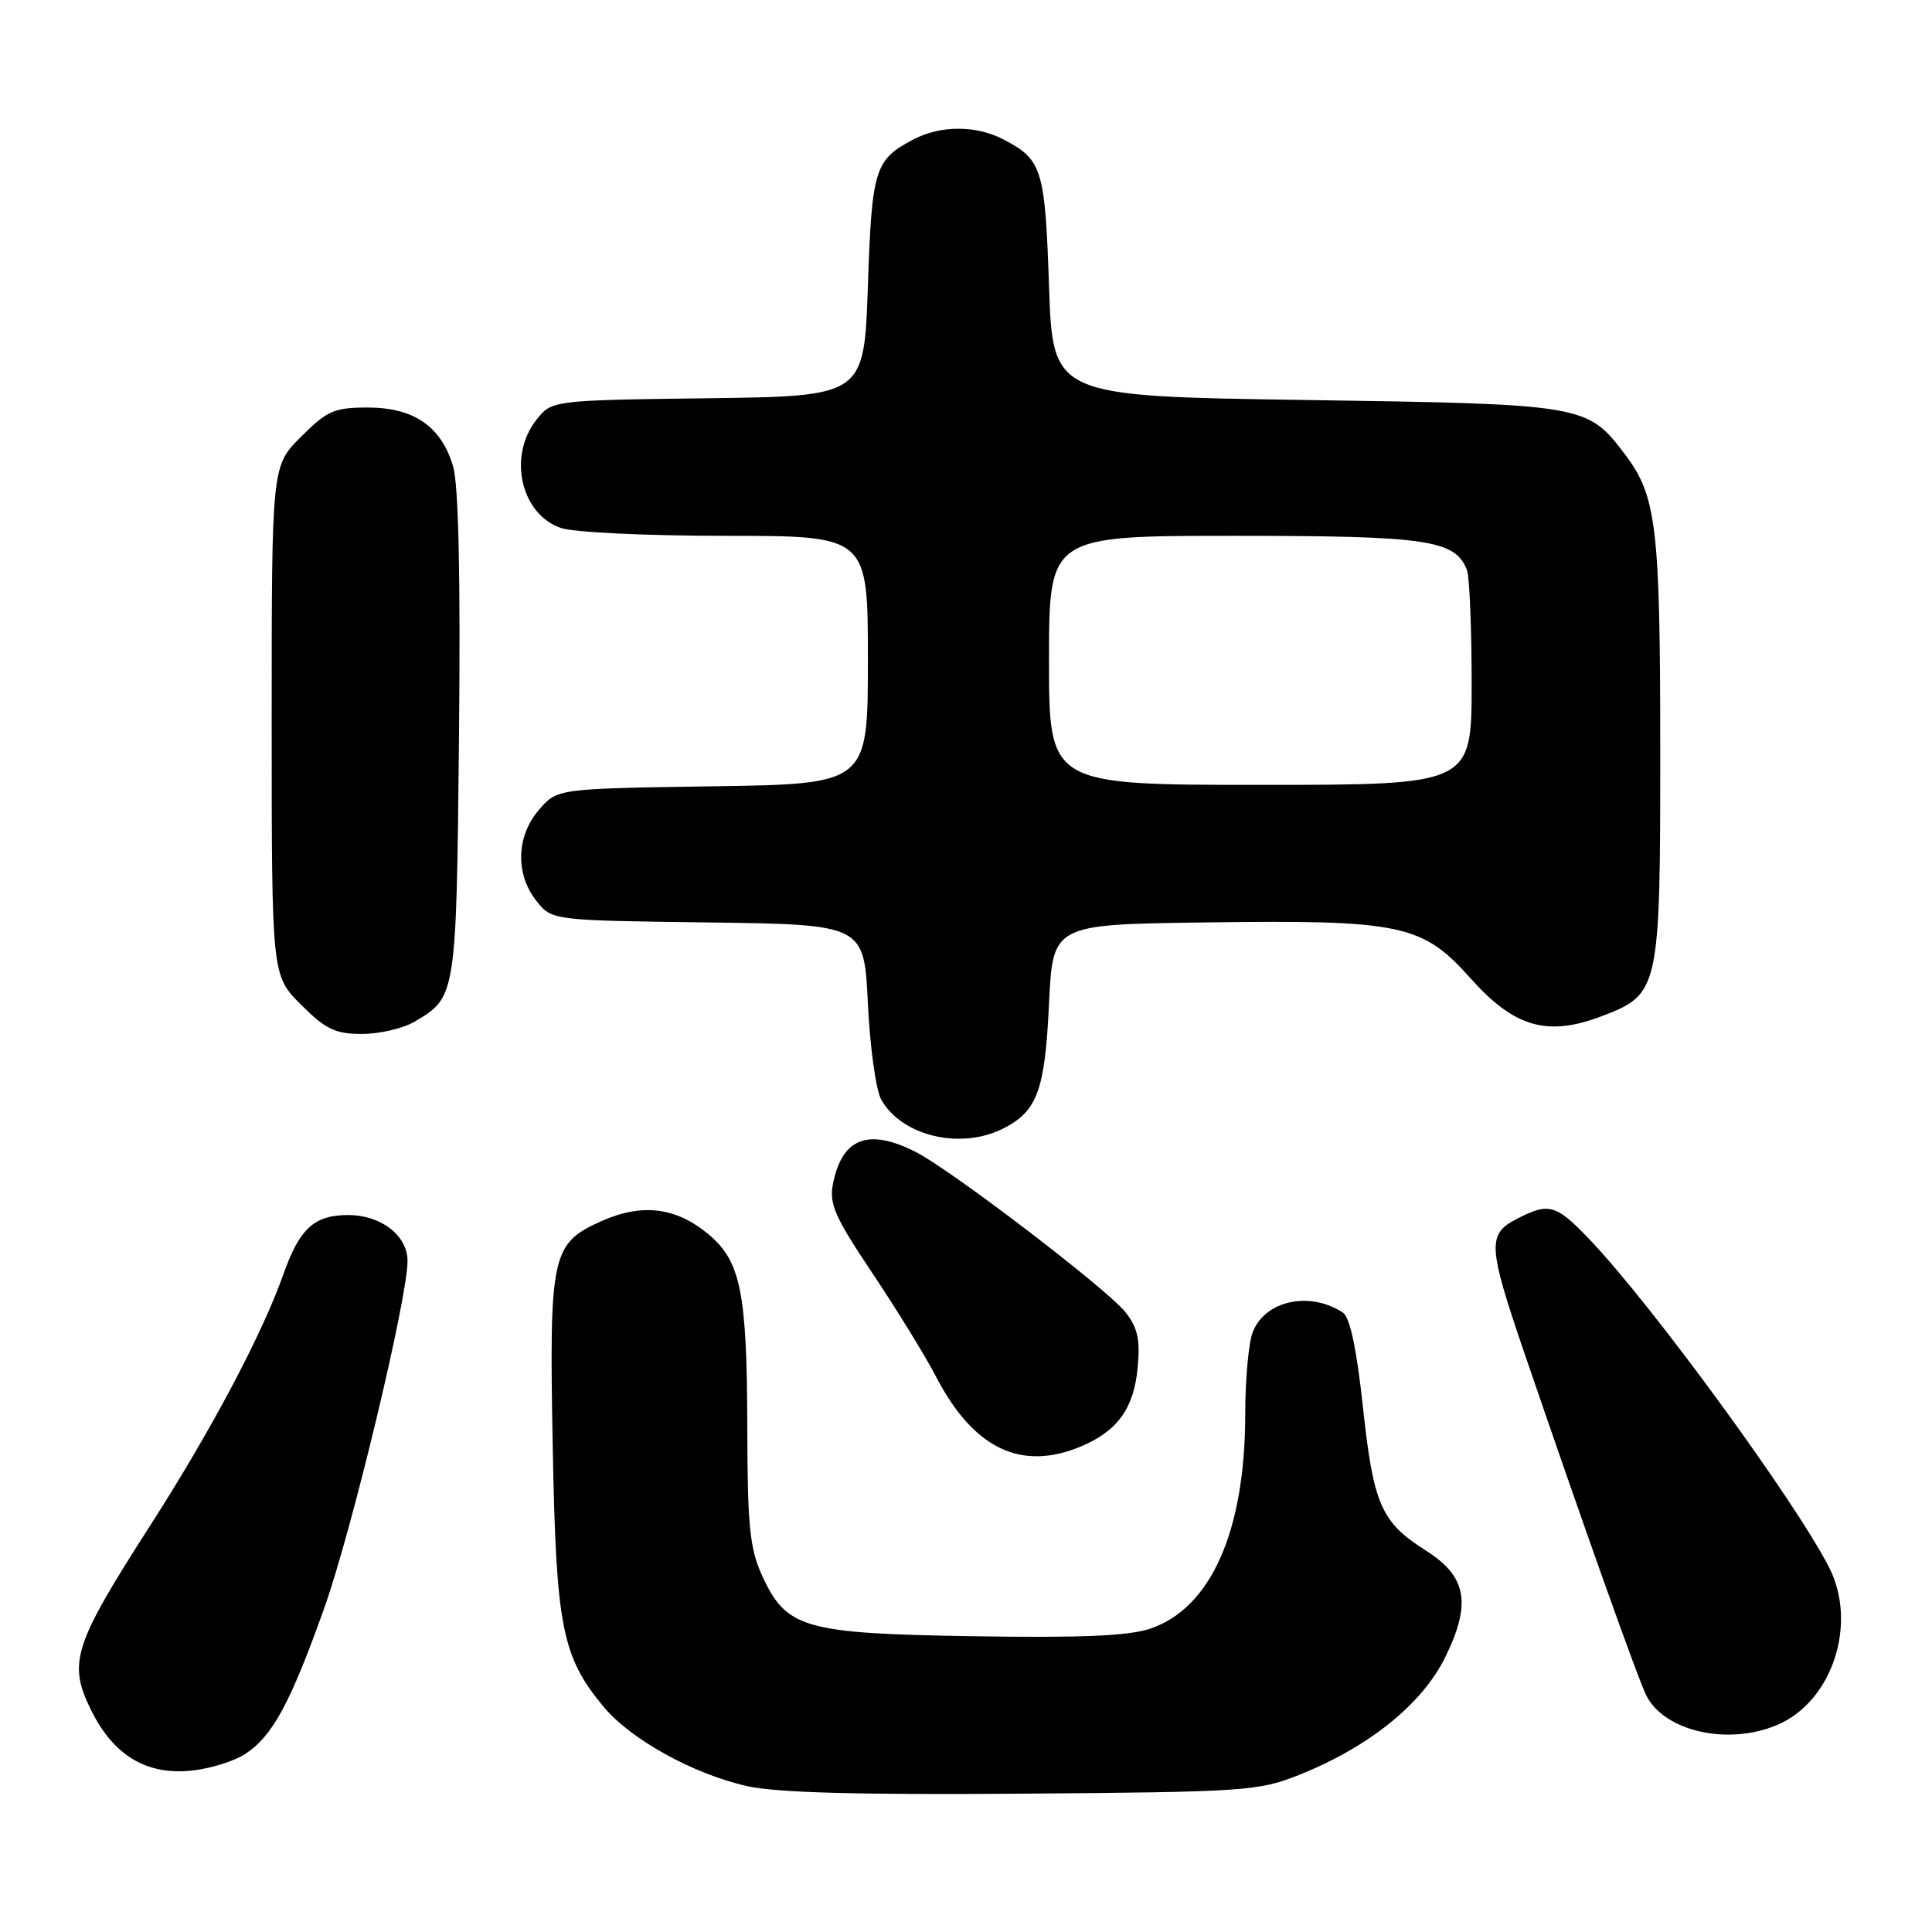 <?xml version="1.0" encoding="UTF-8" standalone="no"?>
<!DOCTYPE svg PUBLIC "-//W3C//DTD SVG 1.1//EN" "http://www.w3.org/Graphics/SVG/1.1/DTD/svg11.dtd" >
<svg xmlns="http://www.w3.org/2000/svg" xmlns:xlink="http://www.w3.org/1999/xlink" version="1.1" viewBox="0 0 256 256">
 <g >
 <path fill="currentColor"
d=" M 172.12 235.19 C 181.38 231.50 188.47 225.79 191.52 219.55 C 195.00 212.44 194.34 208.87 188.94 205.46 C 183.02 201.72 181.99 199.39 180.60 186.48 C 179.75 178.64 178.88 174.53 177.92 173.91 C 173.50 171.03 167.58 172.34 165.98 176.55 C 165.44 177.97 165.00 182.83 165.00 187.36 C 165.00 202.85 160.46 213.10 152.40 215.81 C 149.56 216.77 143.19 217.04 129.00 216.81 C 106.46 216.45 104.17 215.79 100.94 208.68 C 99.34 205.16 99.04 202.05 99.02 189.00 C 98.98 171.31 98.15 167.15 93.94 163.60 C 89.64 159.98 85.14 159.40 79.78 161.77 C 73.07 164.74 72.76 166.16 73.24 191.66 C 73.68 215.56 74.44 219.43 79.92 226.09 C 83.52 230.45 91.82 235.06 99.00 236.67 C 102.87 237.54 113.71 237.84 135.50 237.67 C 164.97 237.45 166.78 237.32 172.12 235.19 Z  M 32.49 232.41 C 36.10 230.05 38.43 225.77 42.92 213.21 C 46.57 203.02 54.00 172.09 54.00 167.08 C 54.00 163.72 50.49 161.00 46.15 161.00 C 41.64 161.00 39.70 162.77 37.56 168.82 C 34.77 176.74 28.02 189.48 19.99 202.00 C 9.67 218.08 8.96 220.32 12.11 226.68 C 15.12 232.74 19.62 235.35 25.76 234.57 C 28.10 234.28 31.13 233.31 32.49 232.41 Z  M 235.43 228.59 C 242.76 225.53 246.19 215.20 242.37 207.70 C 237.89 198.91 218.90 172.90 210.64 164.25 C 206.16 159.56 205.25 159.30 200.95 161.53 C 197.07 163.53 197.16 165.12 201.91 179.05 C 209.82 202.19 217.07 222.56 218.16 224.69 C 220.57 229.42 228.94 231.31 235.43 228.59 Z  M 143.28 191.64 C 148.08 189.61 150.24 186.61 150.74 181.26 C 151.10 177.49 150.76 175.95 149.12 173.86 C 146.69 170.80 126.00 154.99 121.30 152.62 C 115.05 149.46 111.59 150.79 110.38 156.83 C 109.84 159.53 110.60 161.24 115.63 168.75 C 118.86 173.58 122.62 179.70 124.00 182.36 C 128.97 191.96 135.31 195.01 143.28 191.64 Z  M 133.02 149.49 C 137.46 147.20 138.46 144.44 139.00 133.00 C 139.50 122.50 139.50 122.50 159.49 122.23 C 185.70 121.87 188.46 122.45 194.87 129.65 C 200.67 136.15 205.05 137.40 212.29 134.63 C 219.87 131.74 220.00 131.13 219.99 99.35 C 219.99 69.84 219.50 65.75 215.35 60.25 C 210.33 53.60 210.05 53.55 173.00 53.00 C 139.50 52.50 139.50 52.50 139.00 37.90 C 138.47 22.29 138.10 21.14 132.87 18.43 C 129.33 16.60 124.67 16.60 121.13 18.43 C 115.90 21.14 115.53 22.29 115.00 37.90 C 114.50 52.50 114.50 52.50 93.81 52.77 C 73.11 53.04 73.11 53.04 71.06 55.65 C 67.28 60.46 69.01 68.11 74.29 69.95 C 75.98 70.54 85.57 71.00 96.15 71.00 C 115.00 71.00 115.00 71.00 115.00 87.44 C 115.00 103.89 115.00 103.89 94.41 104.19 C 73.82 104.50 73.82 104.50 71.41 107.31 C 68.41 110.80 68.26 115.79 71.06 119.35 C 73.11 121.96 73.11 121.96 93.81 122.23 C 114.50 122.50 114.50 122.50 115.00 133.00 C 115.28 138.78 116.07 144.50 116.78 145.73 C 119.55 150.59 127.39 152.40 133.02 149.49 Z  M 54.93 135.38 C 60.47 132.11 60.47 132.06 60.82 97.50 C 61.03 76.38 60.76 64.24 60.04 61.80 C 58.48 56.51 54.84 54.00 48.75 54.00 C 44.29 54.00 43.35 54.41 39.88 57.88 C 36.00 61.76 36.00 61.76 36.00 95.50 C 36.00 129.24 36.00 129.24 39.88 133.12 C 43.16 136.40 44.42 137.00 47.98 137.00 C 50.30 137.00 53.42 136.27 54.93 135.38 Z  M 139.00 87.50 C 139.00 71.00 139.00 71.00 163.55 71.00 C 189.17 71.00 192.84 71.54 194.38 75.54 C 194.72 76.44 195.00 83.20 195.00 90.58 C 195.00 104.00 195.00 104.00 167.00 104.00 C 139.00 104.00 139.00 104.00 139.00 87.50 Z "/>
</g>
</svg>